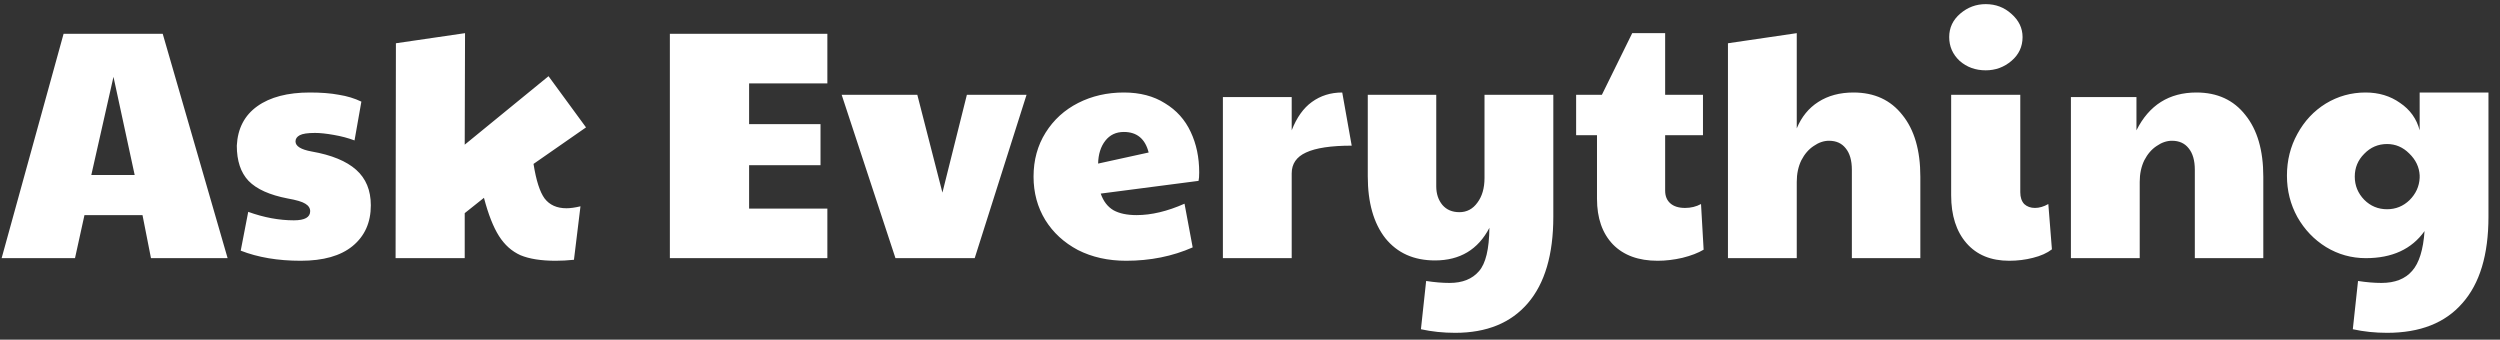 <svg width="184" height="25" viewBox="0 0 184 25" fill="none" xmlns="http://www.w3.org/2000/svg">
<rect x="0" y="0" width="184" height="25" fill="#333333" stroke="none"/>
<path d="M4.68 2.488H11.976L16.752 19H11.112L10.488 15.832H6.216L5.52 19H0.12L4.68 2.488ZM9.912 12.88L8.352 5.656L6.72 12.88H9.912ZM22.133 19.192C20.453 19.192 18.981 18.944 17.717 18.448L18.269 15.592C19.421 16.008 20.541 16.216 21.629 16.216C22.429 16.216 22.829 15.992 22.829 15.544C22.829 15.32 22.709 15.136 22.469 14.992C22.245 14.848 21.813 14.72 21.173 14.608C19.845 14.352 18.885 13.92 18.293 13.312C17.717 12.704 17.429 11.84 17.429 10.72C17.493 9.456 17.997 8.488 18.941 7.816C19.885 7.144 21.173 6.808 22.805 6.808C23.637 6.808 24.349 6.864 24.941 6.976C25.549 7.072 26.101 7.24 26.597 7.48L26.093 10.336C25.629 10.16 25.117 10.024 24.557 9.928C24.013 9.832 23.557 9.784 23.189 9.784C22.645 9.784 22.269 9.84 22.061 9.952C21.853 10.064 21.749 10.216 21.749 10.408C21.749 10.76 22.149 11.008 22.949 11.152C24.405 11.408 25.493 11.856 26.213 12.496C26.933 13.136 27.293 14.008 27.293 15.112C27.293 16.376 26.845 17.376 25.949 18.112C25.069 18.832 23.797 19.192 22.133 19.192ZM40.899 19.192C39.827 19.192 38.963 19.056 38.307 18.784C37.667 18.496 37.139 18.024 36.723 17.368C36.307 16.712 35.939 15.776 35.619 14.56L34.203 15.688V19H29.115L29.139 3.184L34.227 2.44L34.203 10.648L40.371 5.608L43.131 9.376L39.267 12.064C39.459 13.28 39.731 14.128 40.083 14.608C40.451 15.088 40.987 15.328 41.691 15.328C41.979 15.328 42.323 15.28 42.723 15.184L42.243 19.12C41.763 19.168 41.315 19.192 40.899 19.192ZM49.302 2.488H60.894V6.136H55.134V9.136H60.39V12.16H55.134V15.352H60.894V19H49.302V2.488ZM61.946 6.976H67.514L69.362 14.176L71.162 6.976H75.554L71.738 19H65.906L61.946 6.976ZM82.885 19.192C81.557 19.192 80.373 18.928 79.333 18.4C78.309 17.856 77.509 17.12 76.933 16.192C76.357 15.248 76.069 14.184 76.069 13C76.069 11.784 76.365 10.704 76.957 9.76C77.549 8.816 78.349 8.088 79.357 7.576C80.365 7.064 81.485 6.808 82.717 6.808C83.901 6.808 84.909 7.072 85.741 7.6C86.589 8.112 87.221 8.816 87.637 9.712C88.053 10.592 88.261 11.584 88.261 12.688C88.261 12.976 88.245 13.184 88.213 13.312L81.013 14.248C81.205 14.808 81.517 15.216 81.949 15.472C82.381 15.712 82.949 15.832 83.653 15.832C84.741 15.832 85.917 15.552 87.181 14.992L87.781 18.208C86.293 18.864 84.661 19.192 82.885 19.192ZM84.541 11.224C84.285 10.216 83.677 9.712 82.717 9.712C82.141 9.712 81.685 9.928 81.349 10.36C81.013 10.792 80.837 11.352 80.821 12.04L84.541 11.224ZM90.005 7.144H95.069V9.592C95.437 8.648 95.933 7.952 96.557 7.504C97.197 7.04 97.941 6.808 98.789 6.808L99.485 10.72C97.965 10.72 96.845 10.888 96.125 11.224C95.421 11.544 95.069 12.056 95.069 12.76V19H90.005V7.144ZM107.1 24.496C106.22 24.496 105.38 24.408 104.58 24.232L104.964 20.68C105.588 20.776 106.164 20.824 106.692 20.824C107.636 20.824 108.356 20.536 108.852 19.96C109.348 19.4 109.604 18.336 109.62 16.768C108.788 18.368 107.452 19.168 105.612 19.168C104.06 19.168 102.844 18.624 101.964 17.536C101.1 16.432 100.668 14.912 100.668 12.976V6.976H105.708V13.72C105.708 14.264 105.86 14.72 106.164 15.088C106.468 15.44 106.884 15.616 107.412 15.616C107.956 15.616 108.396 15.384 108.732 14.92C109.084 14.456 109.26 13.848 109.26 13.096V6.976H114.324V15.952C114.324 18.736 113.7 20.856 112.452 22.312C111.204 23.768 109.42 24.496 107.1 24.496ZM122.003 19.192C120.595 19.192 119.499 18.792 118.715 17.992C117.931 17.176 117.539 16.056 117.539 14.632V9.952H116.003V6.976H117.899L120.131 2.44H122.555V6.976H125.339V9.952H122.555V14.032C122.555 14.432 122.683 14.744 122.939 14.968C123.195 15.192 123.555 15.304 124.019 15.304C124.451 15.304 124.843 15.208 125.195 15.016L125.387 18.376C124.987 18.616 124.467 18.816 123.827 18.976C123.203 19.12 122.595 19.192 122.003 19.192ZM127.177 3.184L132.241 2.44V9.448C132.593 8.6 133.121 7.952 133.825 7.504C134.545 7.04 135.409 6.808 136.417 6.808C137.953 6.808 139.153 7.36 140.017 8.464C140.897 9.552 141.337 11.064 141.337 13V19H136.297V12.496C136.297 11.808 136.145 11.28 135.841 10.912C135.553 10.544 135.145 10.36 134.617 10.36C134.233 10.36 133.857 10.488 133.489 10.744C133.121 10.984 132.817 11.336 132.577 11.8C132.353 12.264 132.241 12.792 132.241 13.384V19H127.177V3.184ZM147.877 19.192C146.533 19.192 145.485 18.76 144.733 17.896C143.981 17.032 143.605 15.856 143.605 14.368V6.976H148.693V14.152C148.693 14.52 148.789 14.808 148.981 15.016C149.189 15.208 149.453 15.304 149.773 15.304C150.093 15.304 150.421 15.208 150.757 15.016L151.021 18.352C150.669 18.624 150.205 18.832 149.629 18.976C149.069 19.12 148.485 19.192 147.877 19.192ZM146.149 5.176C145.397 5.176 144.757 4.944 144.229 4.48C143.717 4 143.461 3.416 143.461 2.728C143.461 2.04 143.733 1.464 144.277 1C144.821 0.536 145.445 0.304 146.149 0.304C146.885 0.304 147.517 0.544 148.045 1.024C148.589 1.504 148.861 2.072 148.861 2.728C148.861 3.432 148.589 4.016 148.045 4.48C147.501 4.944 146.869 5.176 146.149 5.176ZM152.419 7.144H157.243V9.592C158.171 7.736 159.643 6.808 161.659 6.808C163.195 6.808 164.395 7.36 165.259 8.464C166.139 9.552 166.579 11.064 166.579 13V19H161.539V12.496C161.539 11.808 161.387 11.28 161.083 10.912C160.795 10.544 160.387 10.36 159.859 10.36C159.475 10.36 159.099 10.488 158.731 10.744C158.363 10.984 158.059 11.336 157.819 11.8C157.595 12.264 157.483 12.792 157.483 13.384V19H152.419V7.144ZM175.687 24.496C174.807 24.496 173.967 24.408 173.167 24.232L173.551 20.68C174.175 20.776 174.751 20.824 175.279 20.824C176.271 20.824 177.023 20.528 177.535 19.936C178.047 19.36 178.351 18.384 178.447 17.008C177.503 18.336 176.063 19 174.127 19C173.071 19 172.095 18.728 171.199 18.184C170.319 17.64 169.615 16.904 169.087 15.976C168.575 15.048 168.319 14.032 168.319 12.928C168.319 11.808 168.575 10.784 169.087 9.856C169.599 8.912 170.295 8.168 171.175 7.624C172.071 7.08 173.047 6.808 174.103 6.808C175.079 6.808 175.927 7.064 176.647 7.576C177.383 8.072 177.863 8.744 178.087 9.592V6.808H183.151V15.952C183.151 18.752 182.511 20.872 181.231 22.312C179.967 23.768 178.119 24.496 175.687 24.496ZM175.687 15.4C176.327 15.4 176.879 15.176 177.343 14.728C177.807 14.264 178.055 13.72 178.087 13.096V12.904C178.055 12.296 177.799 11.76 177.319 11.296C176.855 10.832 176.311 10.6 175.687 10.6C175.031 10.6 174.471 10.84 174.007 11.32C173.543 11.784 173.311 12.344 173.311 13C173.311 13.656 173.543 14.224 174.007 14.704C174.471 15.168 175.031 15.4 175.687 15.4Z" fill="white"/>
</svg>
